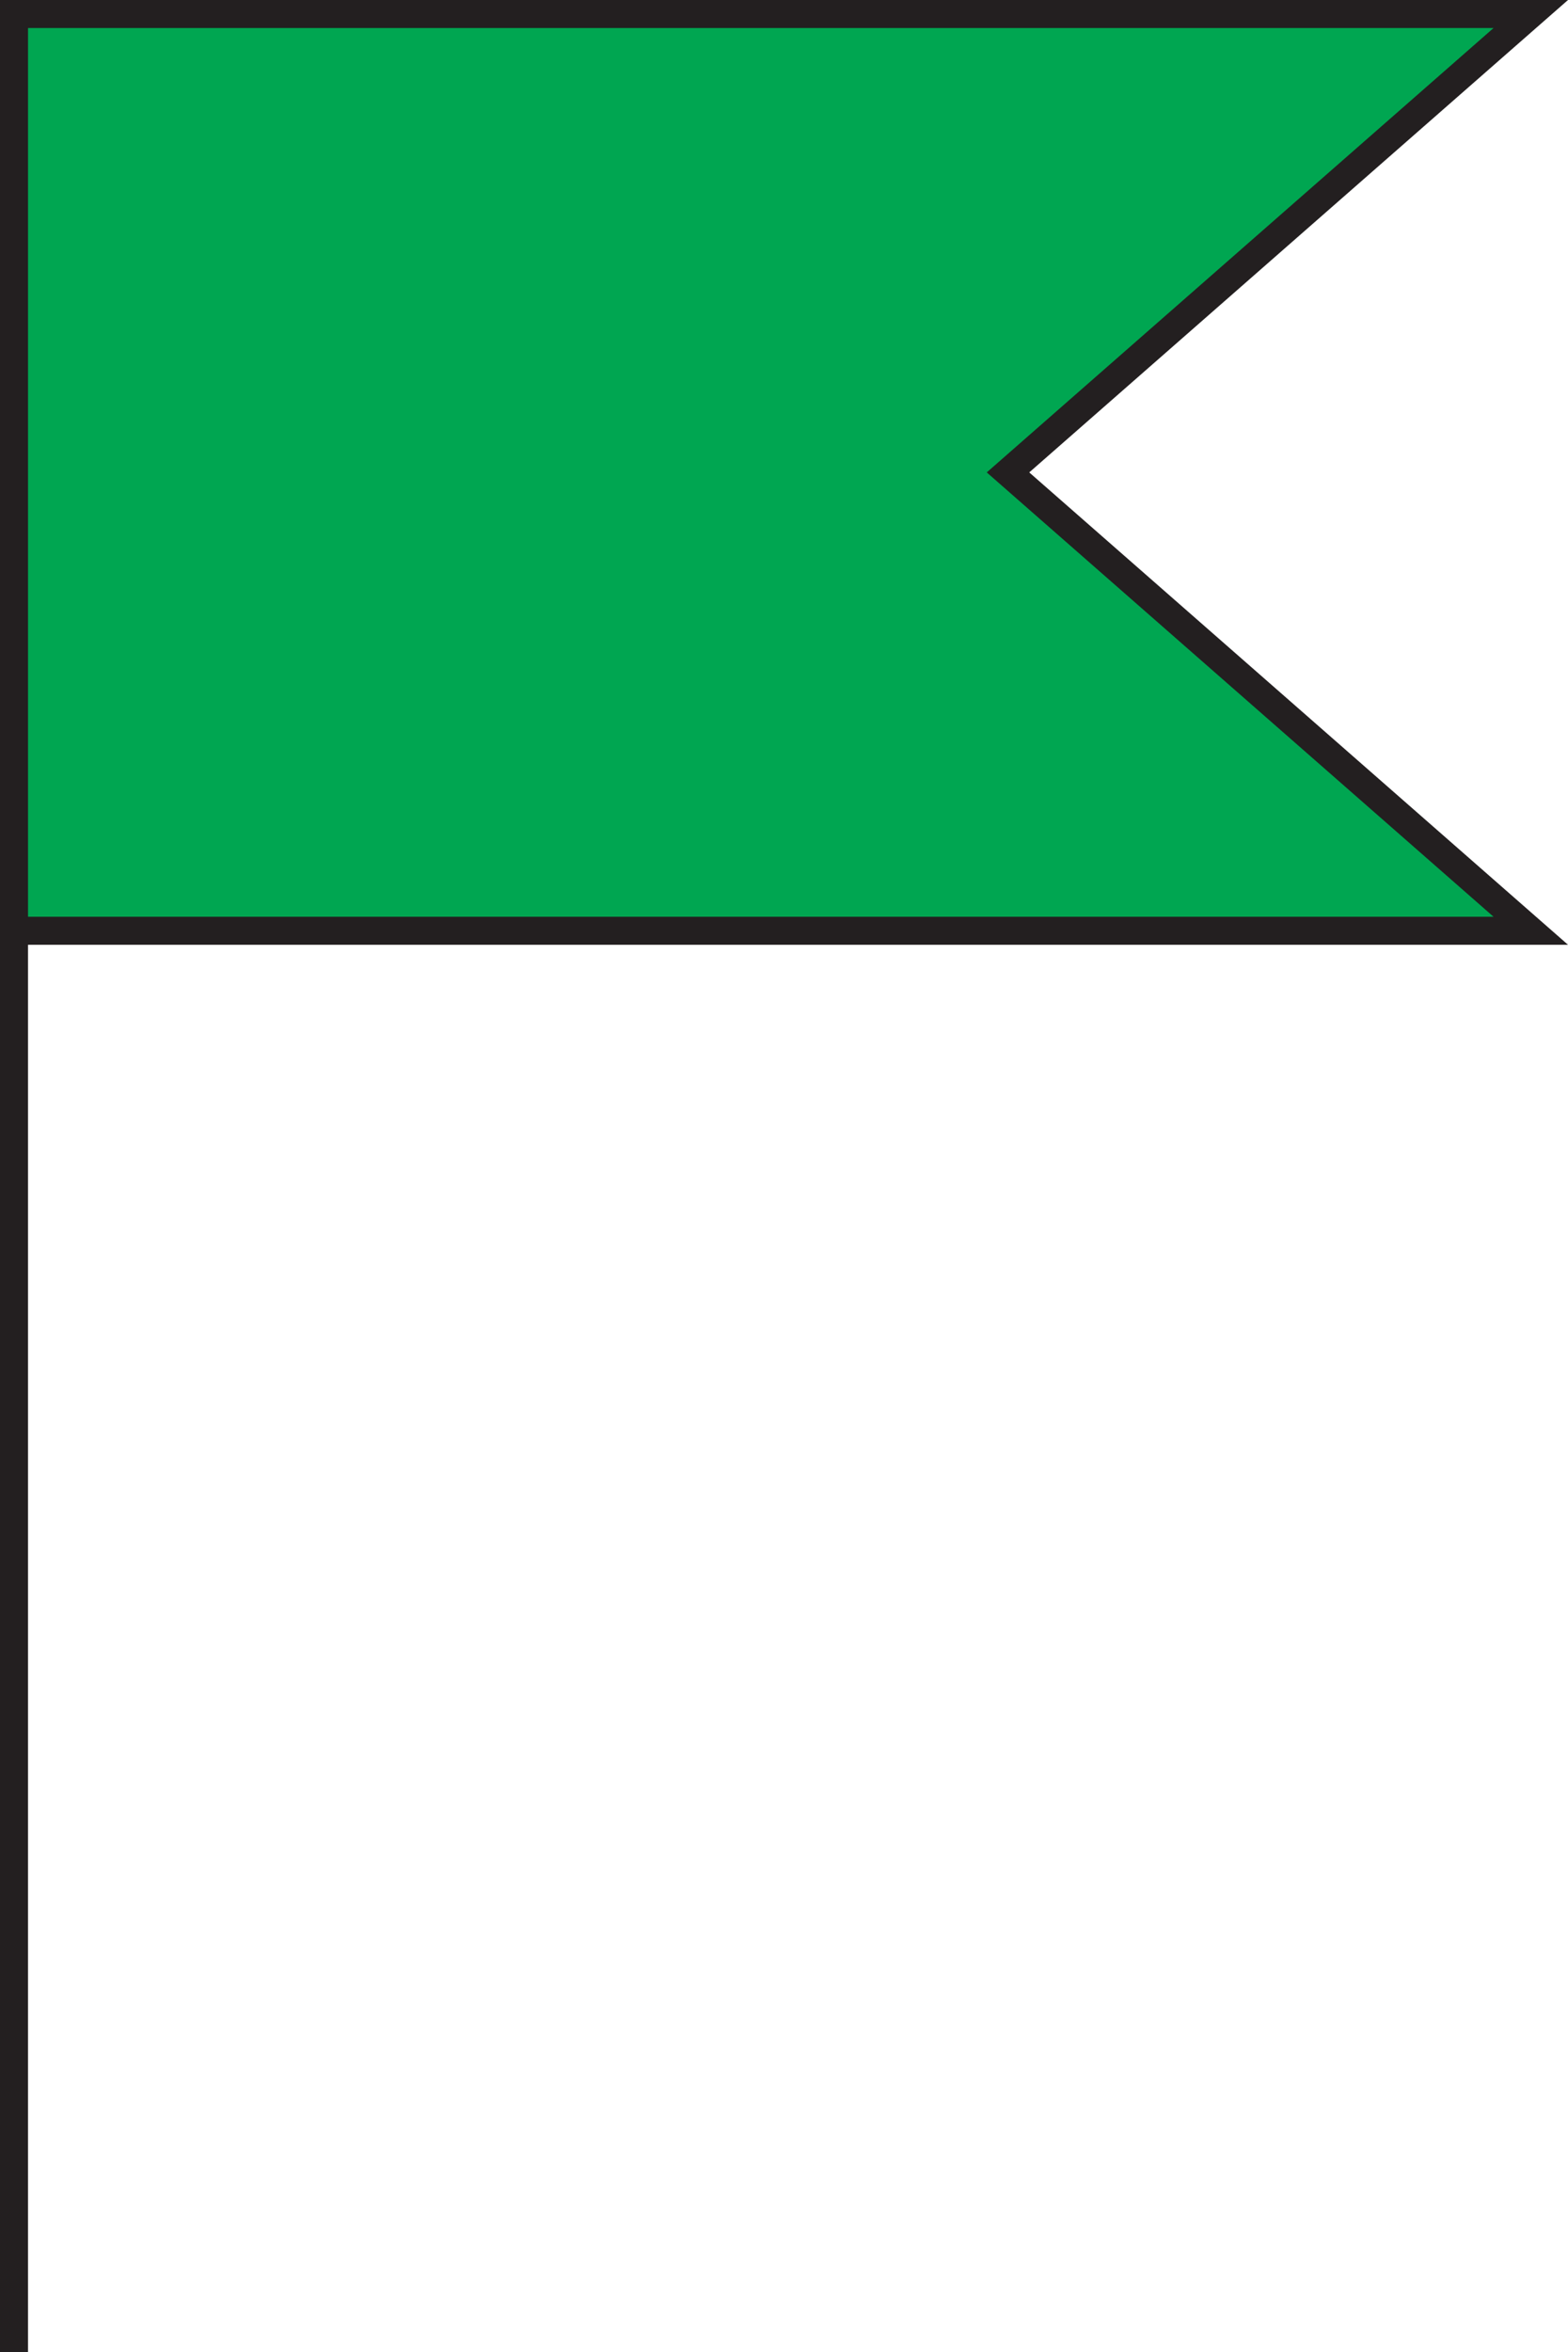 <?xml version="1.0" encoding="UTF-8"?>
<svg id="Layer_1" data-name="Layer 1" xmlns="http://www.w3.org/2000/svg" viewBox="0 0 391.83 587.65">
  <defs>
    <style>
      .cls-1 {
        fill: #00a651;
      }

      .cls-1, .cls-2 {
        stroke: #231f20;
        stroke-miterlimit: 10;
        stroke-width: 7px;
      }

      .cls-2 {
        fill: none;
      }
    </style>
  </defs>
  <polygon class="cls-1" points="382.53 232.53 251.89 118.02 382.53 3.5 3.5 3.5 3.5 232.53 382.53 232.53"/>
  <line class="cls-2" x1="3.5" y1="232.53" x2="3.5" y2="587.65"/>
</svg>